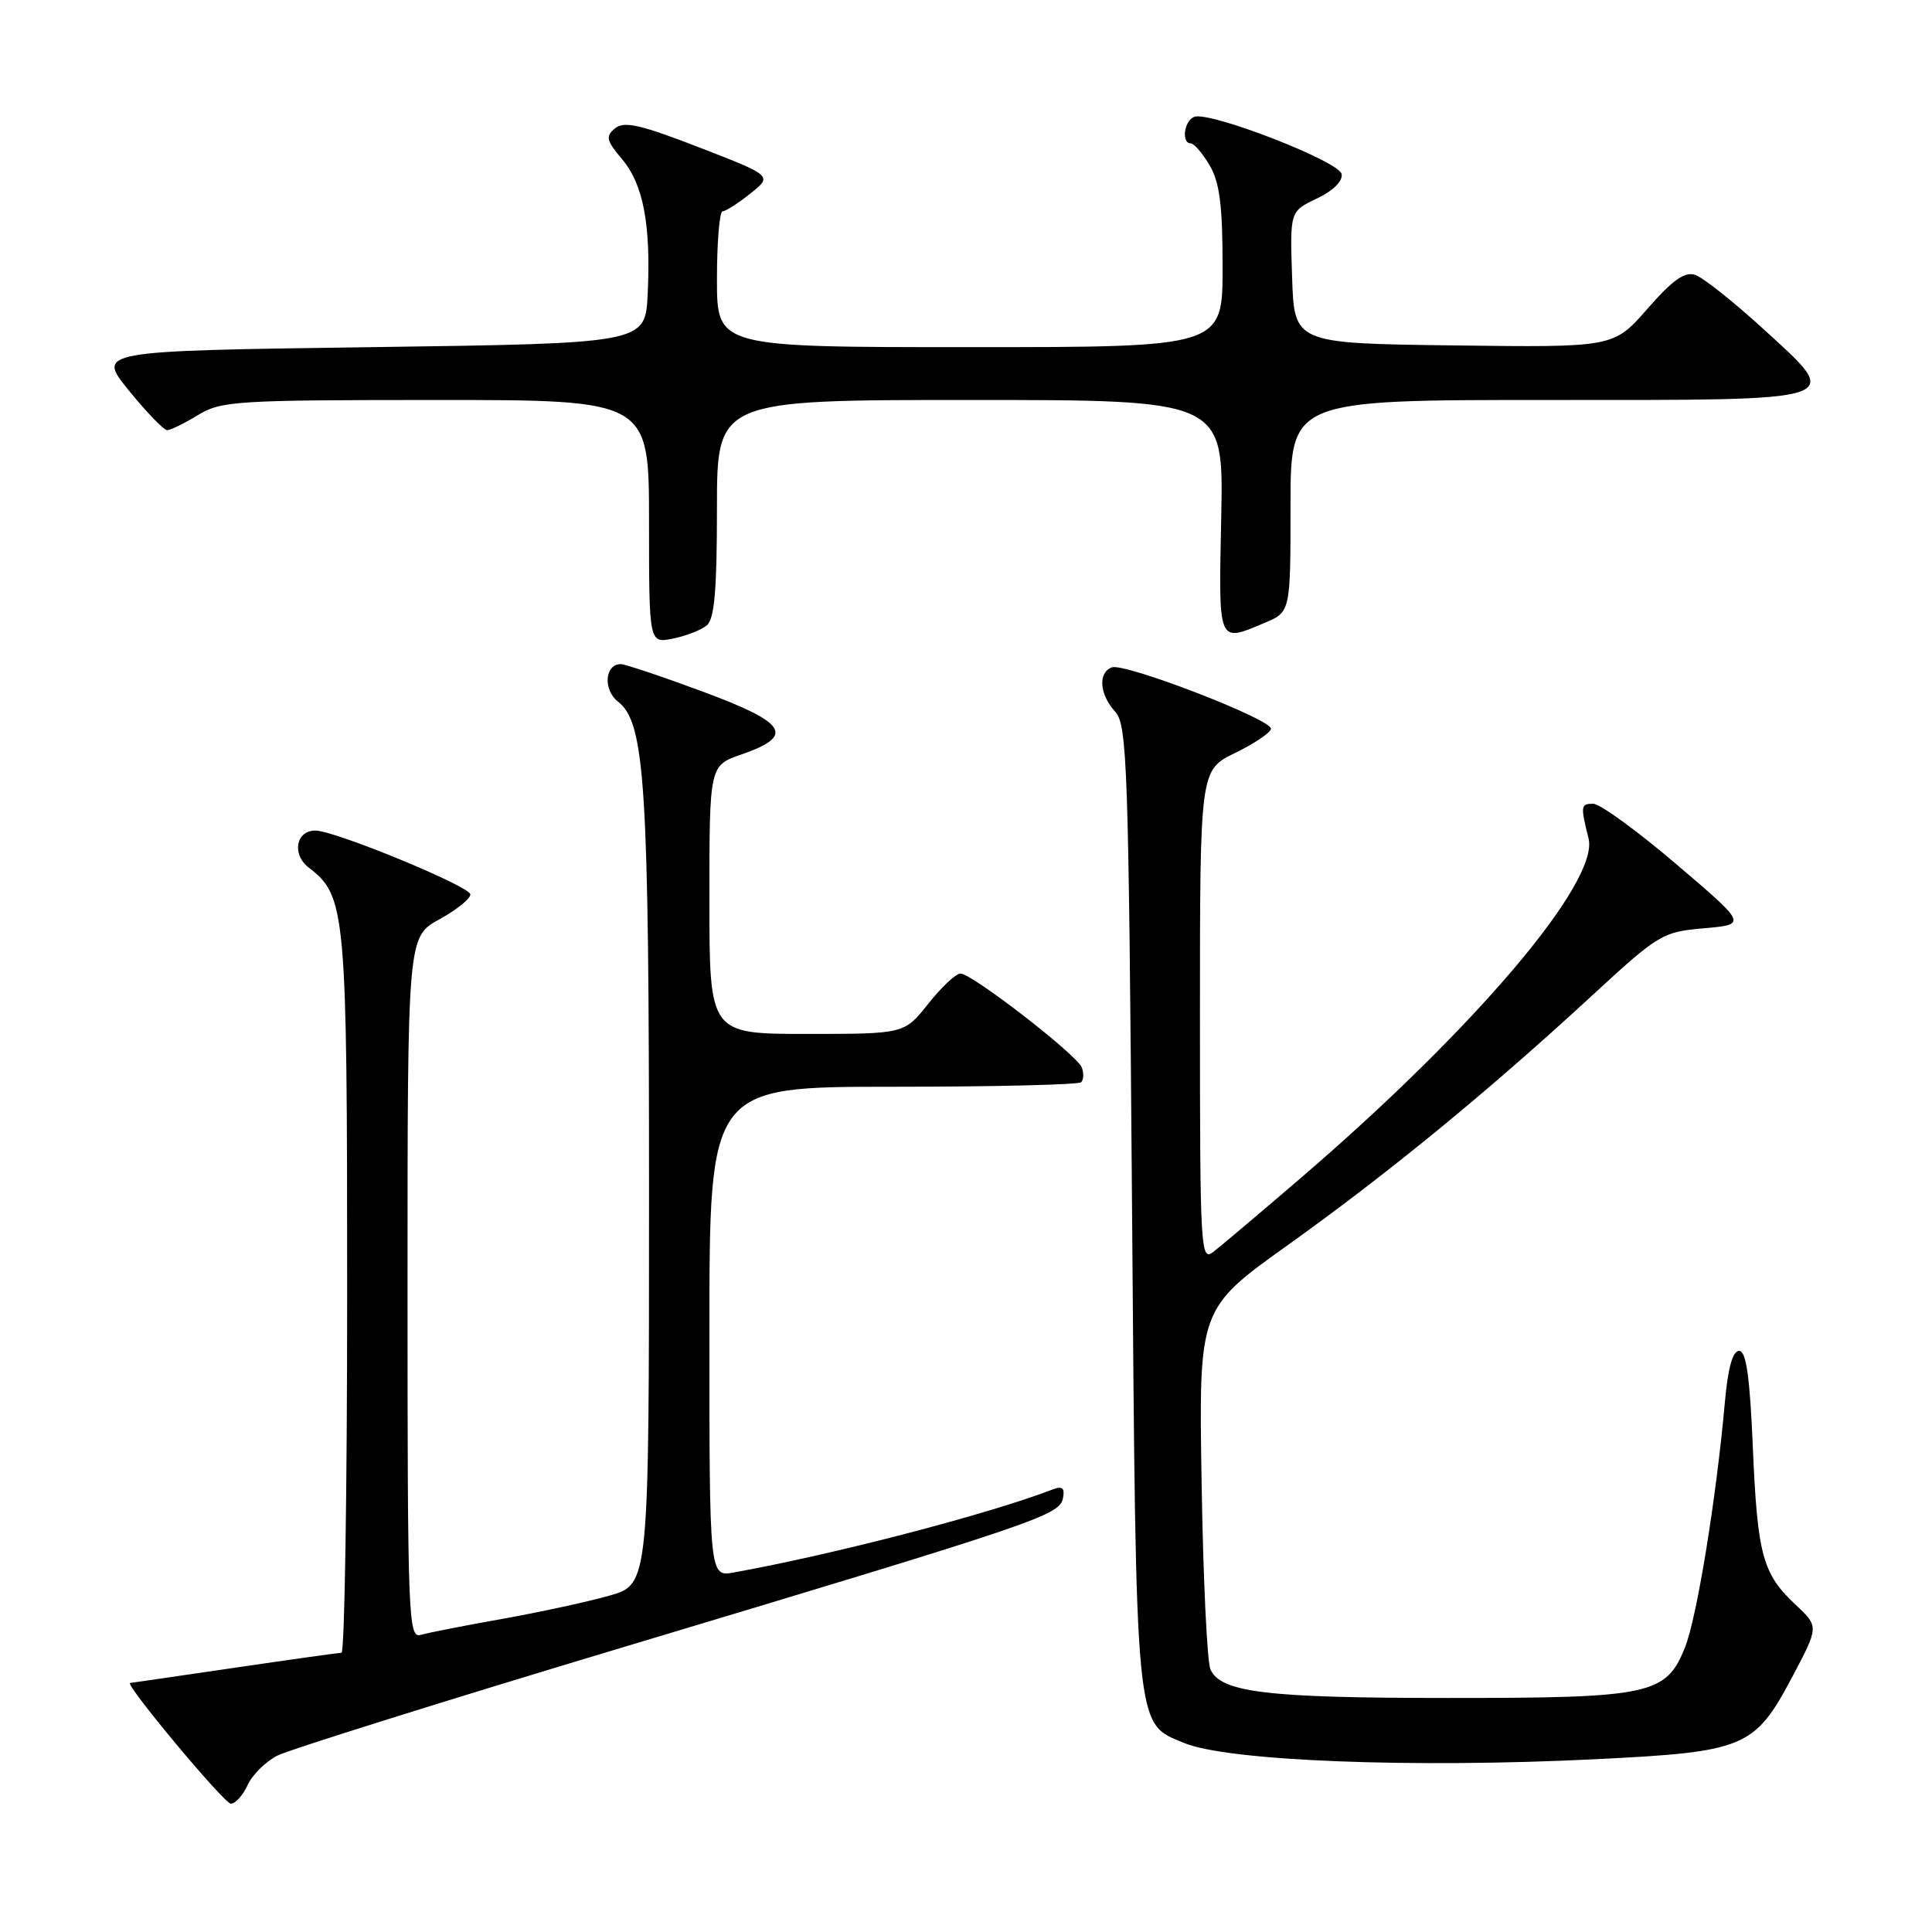 <?xml version="1.0" encoding="UTF-8" standalone="no"?>
<!DOCTYPE svg PUBLIC "-//W3C//DTD SVG 1.1//EN" "http://www.w3.org/Graphics/SVG/1.1/DTD/svg11.dtd" >
<svg xmlns="http://www.w3.org/2000/svg" xmlns:xlink="http://www.w3.org/1999/xlink" version="1.1" viewBox="0 0 256 256">
 <g >
 <path fill="currentColor"
d=" M 32.80 236.55 C 33.41 235.20 35.18 233.44 36.72 232.64 C 38.27 231.85 59.10 225.31 83.02 218.13 C 137.75 201.69 140.41 200.79 140.85 198.51 C 141.11 197.19 140.77 196.88 139.57 197.33 C 130.93 200.65 110.70 205.92 97.25 208.36 C 94.00 208.95 94.00 208.95 94.00 176.47 C 94.00 144.00 94.00 144.00 118.33 144.00 C 131.72 144.00 142.94 143.73 143.26 143.40 C 143.59 143.07 143.63 142.19 143.34 141.44 C 142.69 139.76 128.79 129.00 127.27 129.00 C 126.66 129.00 124.74 130.80 123.00 133.00 C 119.83 137.00 119.83 137.00 106.92 137.00 C 94.00 137.00 94.00 137.00 94.00 119.22 C 94.00 101.44 94.00 101.44 98.24 99.97 C 105.36 97.50 104.32 95.80 93.19 91.67 C 87.75 89.65 82.83 88.00 82.26 88.00 C 80.14 88.00 79.88 91.40 81.88 92.96 C 85.49 95.77 86.00 103.86 86.00 158.16 C 86.00 209.94 86.00 209.94 80.75 211.43 C 77.86 212.25 71.45 213.64 66.50 214.52 C 61.55 215.40 56.71 216.35 55.75 216.63 C 54.10 217.11 54.00 214.45 54.00 170.64 C 54.00 124.15 54.00 124.15 58.21 121.82 C 60.53 120.55 62.38 119.05 62.32 118.50 C 62.21 117.42 44.58 110.15 41.86 110.06 C 39.23 109.97 38.61 113.20 40.91 114.96 C 45.83 118.73 46.00 120.58 46.00 171.47 C 46.00 197.61 45.66 219.00 45.25 219.00 C 44.84 219.01 38.42 219.91 31.00 221.00 C 23.57 222.09 17.39 222.99 17.25 223.00 C 16.38 223.01 29.71 239.00 30.59 239.00 C 31.19 239.00 32.18 237.90 32.80 236.55 Z  M 211.50 233.10 C 231.20 232.13 232.49 231.59 237.44 222.28 C 241.02 215.53 241.02 215.53 237.94 212.65 C 233.54 208.54 232.87 206.05 232.26 191.75 C 231.86 182.36 231.38 179.00 230.44 179.00 C 229.59 179.00 228.96 181.26 228.56 185.75 C 227.42 198.51 224.85 214.35 223.27 218.29 C 220.76 224.57 218.72 225.00 191.78 224.99 C 167.91 224.99 161.80 224.26 160.40 221.23 C 159.95 220.28 159.42 209.13 159.22 196.46 C 158.84 173.41 158.84 173.41 170.67 164.96 C 184.01 155.42 197.12 144.67 210.79 132.07 C 219.81 123.75 220.25 123.49 225.79 123.00 C 231.50 122.50 231.50 122.50 222.11 114.50 C 216.95 110.10 212.00 106.50 211.11 106.50 C 209.45 106.50 209.41 106.79 210.49 111.09 C 211.93 116.82 195.52 136.20 172.43 156.03 C 166.97 160.72 161.71 165.16 160.75 165.90 C 159.09 167.17 159.00 165.54 159.00 134.64 C 159.00 102.04 159.00 102.04 163.66 99.77 C 166.22 98.52 168.36 97.08 168.41 96.57 C 168.53 95.32 149.00 87.79 147.32 88.43 C 145.47 89.14 145.68 91.99 147.75 94.28 C 149.37 96.06 149.54 101.06 150.00 159.85 C 150.55 230.15 150.37 228.25 156.89 230.95 C 162.67 233.35 187.14 234.31 211.50 233.10 Z  M 93.65 82.87 C 94.67 82.03 95.00 78.20 95.00 67.38 C 95.00 53.00 95.00 53.00 128.57 53.00 C 162.14 53.00 162.14 53.00 161.82 68.50 C 161.47 85.50 161.32 85.15 167.53 82.55 C 171.00 81.10 171.00 81.10 171.00 67.05 C 171.00 53.00 171.00 53.00 205.03 53.00 C 245.31 53.00 244.32 53.34 233.42 43.38 C 229.61 39.91 225.66 36.78 224.64 36.43 C 223.24 35.95 221.66 37.07 218.29 40.92 C 213.81 46.04 213.81 46.04 192.66 45.77 C 171.50 45.50 171.50 45.50 171.21 36.75 C 170.92 28.00 170.92 28.00 174.50 26.30 C 176.66 25.27 177.95 23.99 177.77 23.06 C 177.45 21.37 160.33 14.73 158.25 15.48 C 156.90 15.97 156.50 19.00 157.78 19.00 C 158.22 19.00 159.34 20.31 160.28 21.90 C 161.61 24.16 162.00 27.19 162.00 35.40 C 162.00 46.00 162.00 46.00 128.50 46.00 C 95.00 46.00 95.00 46.00 95.00 37.00 C 95.00 32.05 95.34 28.00 95.75 28.00 C 96.16 27.99 97.82 26.93 99.43 25.64 C 102.37 23.30 102.37 23.30 92.67 19.54 C 84.82 16.50 82.69 16.02 81.49 17.01 C 80.21 18.07 80.34 18.62 82.45 21.12 C 85.25 24.46 86.26 29.80 85.82 39.00 C 85.50 45.50 85.50 45.50 49.16 46.00 C 12.81 46.50 12.81 46.50 17.08 51.75 C 19.43 54.64 21.71 57.00 22.15 57.00 C 22.59 57.00 24.43 56.10 26.23 55.00 C 29.29 53.13 31.28 53.01 57.75 53.00 C 86.00 53.00 86.00 53.00 86.00 69.12 C 86.00 85.25 86.00 85.25 89.15 84.62 C 90.89 84.27 92.91 83.49 93.65 82.87 Z "/>
</g>
</svg>